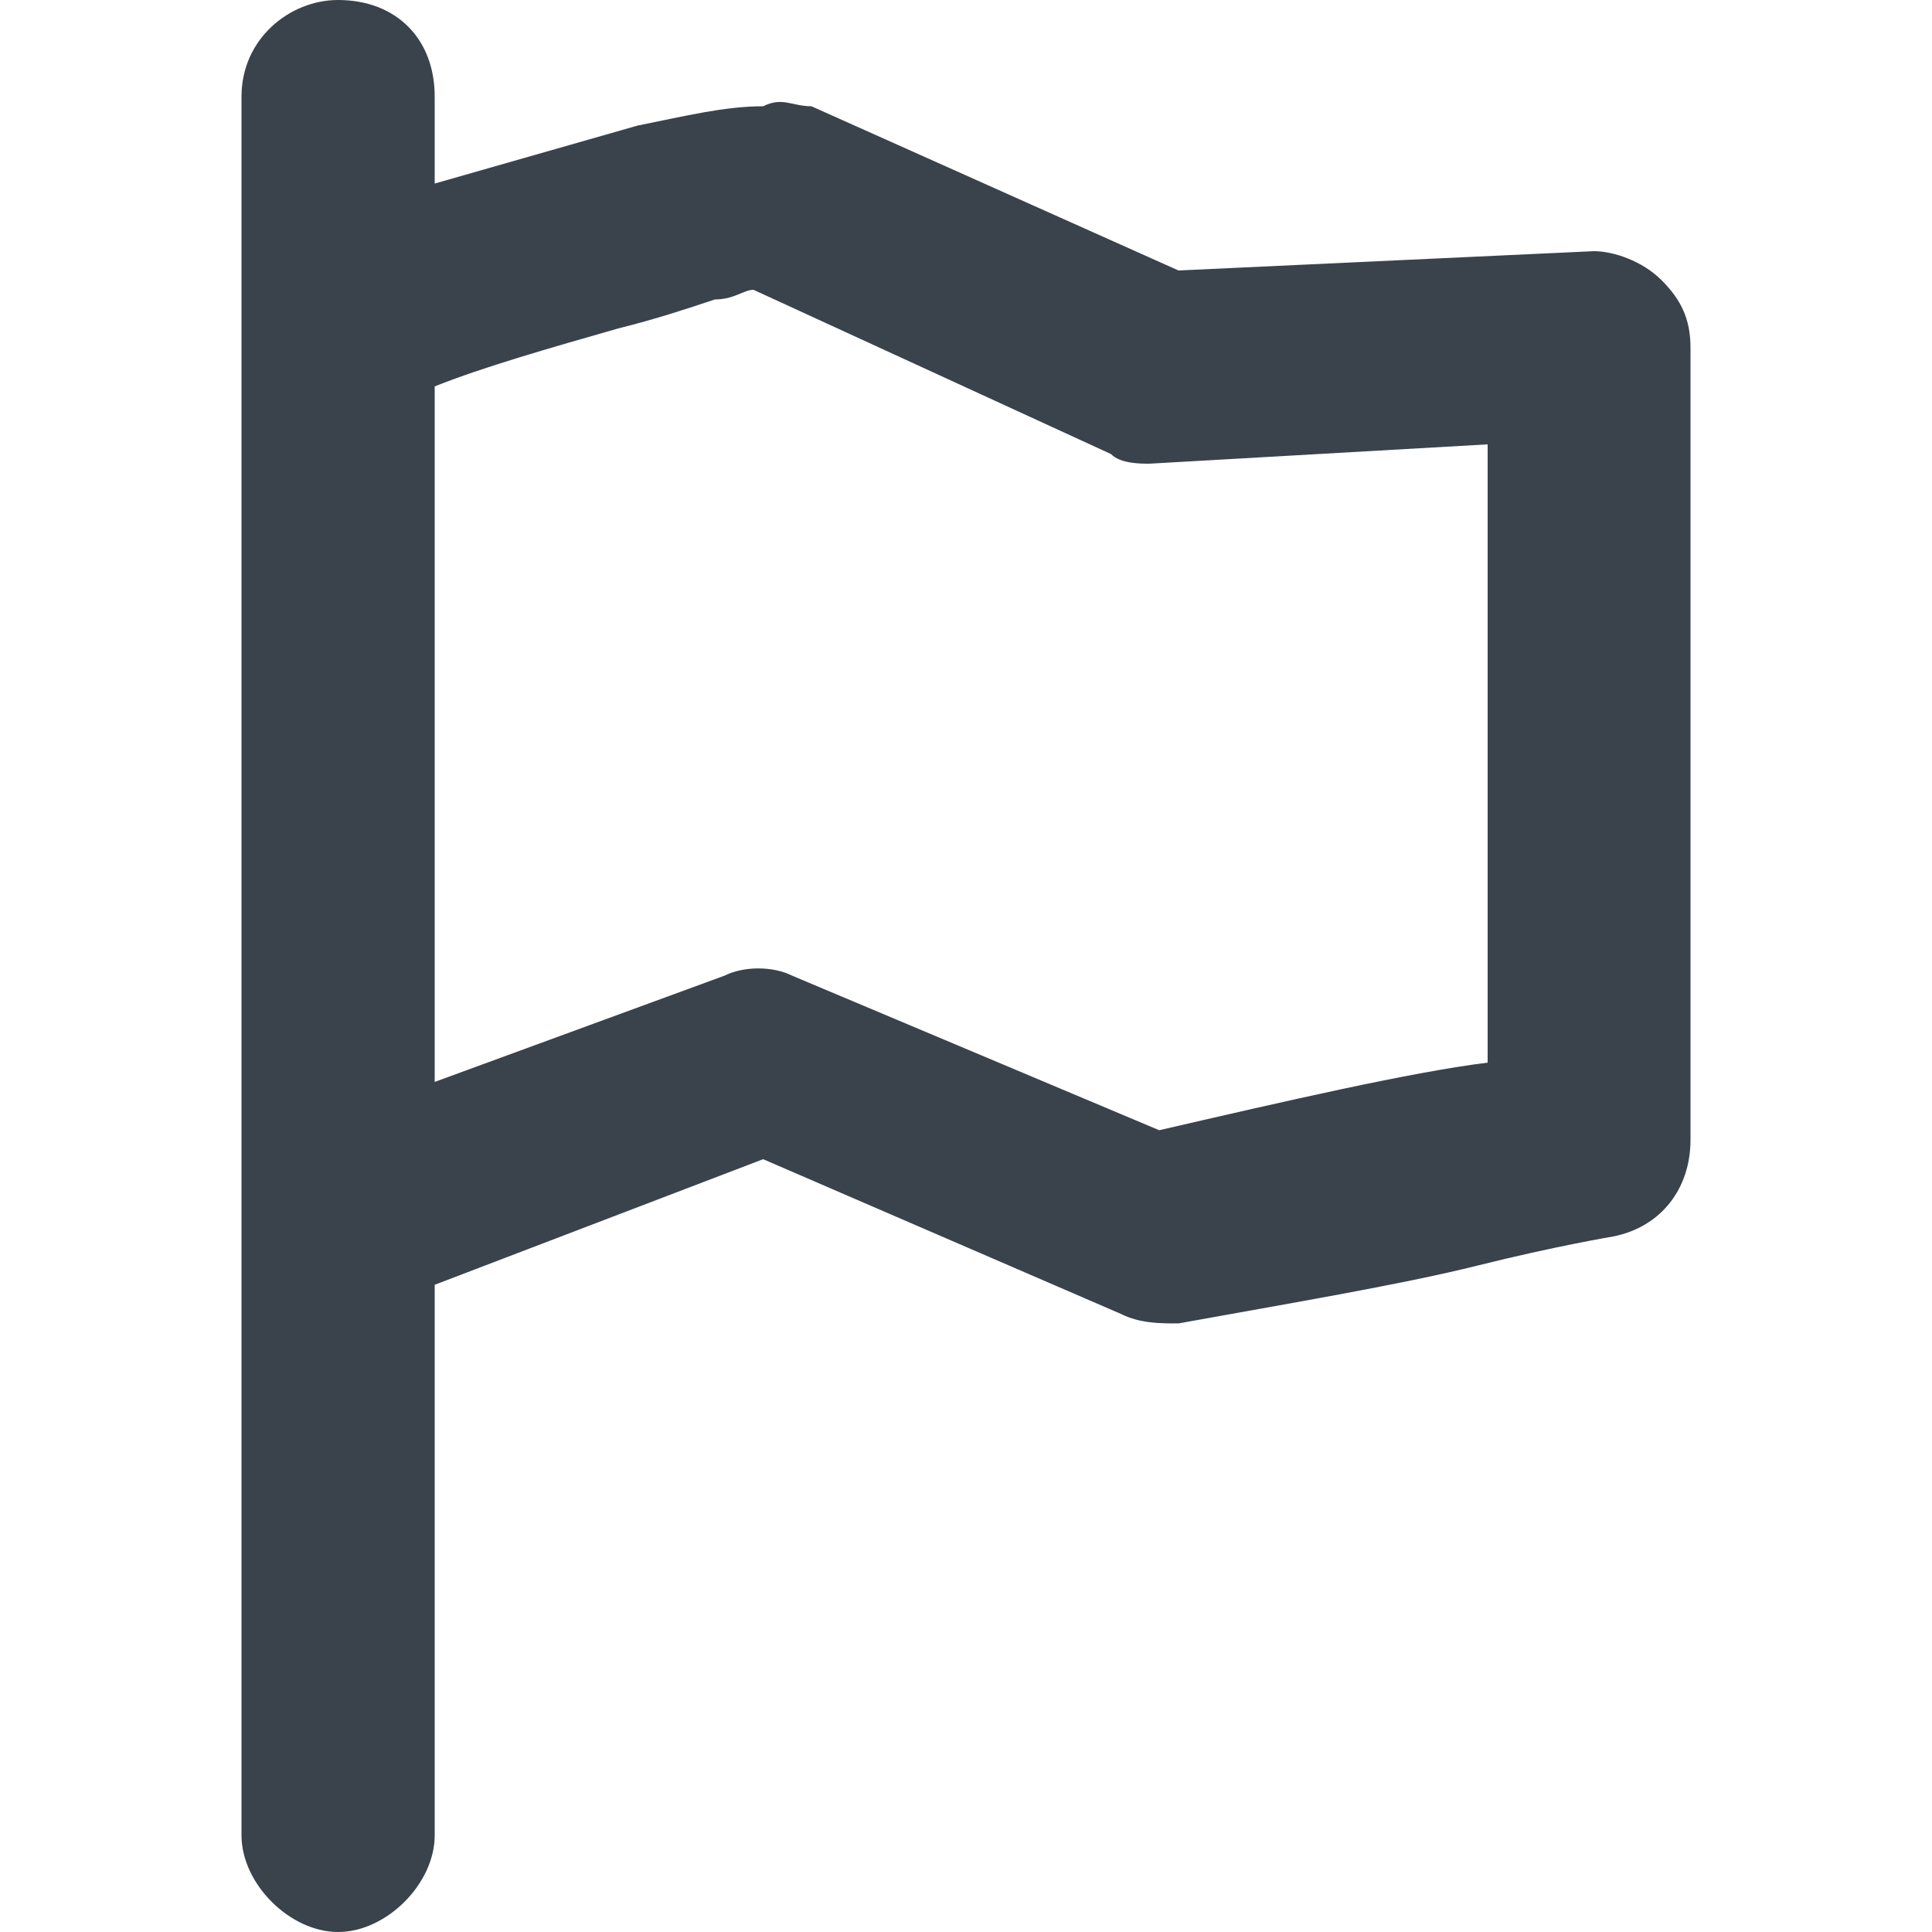 <?xml version="1.0" encoding="utf-8"?>
<!-- Generator: Adobe Illustrator 19.2.1, SVG Export Plug-In . SVG Version: 6.00 Build 0)  -->
<svg version="1.1" id="Calque_1" xmlns="http://www.w3.org/2000/svg" xmlns:xlink="http://www.w3.org/1999/xlink" x="0px" y="0px"
	 viewBox="0 0 20 20" style="enable-background:new 0 0 20 20;" xml:space="preserve">
<style type="text/css">
	.st0{fill:#3A434C;}
</style>
<path class="st0" d="M3.5,0c-0.5,0-1,0.4-1,1v2.1c0,0.1,0,0.1,0,0.2l0,7.1V19c0,0.5,0.5,1,1,1s1-0.5,1-1v-5.7l3.4-1.3l3.7,1.6
	c0.2,0.1,0.4,0.1,0.6,0.1c1.1-0.2,2.3-0.4,3.1-0.6s1.4-0.3,1.4-0.3c0.5-0.1,0.8-0.5,0.8-1V3.6c0-0.3-0.1-0.5-0.3-0.7
	c-0.2-0.2-0.5-0.3-0.7-0.3l-4.3,0.2L8.4,1.1C8.2,1.1,8.1,1,7.9,1.1c-0.4,0-0.8,0.1-1.3,0.2C5.9,1.5,5.2,1.7,4.5,1.9V1
	C4.5,0.4,4.1,0,3.5,0z M6.4,3.4c0.4-0.1,0.7-0.2,1-0.3c0.2,0,0.3-0.1,0.4-0.1l3.7,1.7c0.1,0.1,0.3,0.1,0.4,0.1l3.5-0.2V11
	c-0.8,0.1-2.1,0.4-3.4,0.7l-3.8-1.6c-0.2-0.1-0.5-0.1-0.7,0l-3,1.1v-0.8V4C5,3.8,5.7,3.6,6.4,3.4z"/>
</svg>
